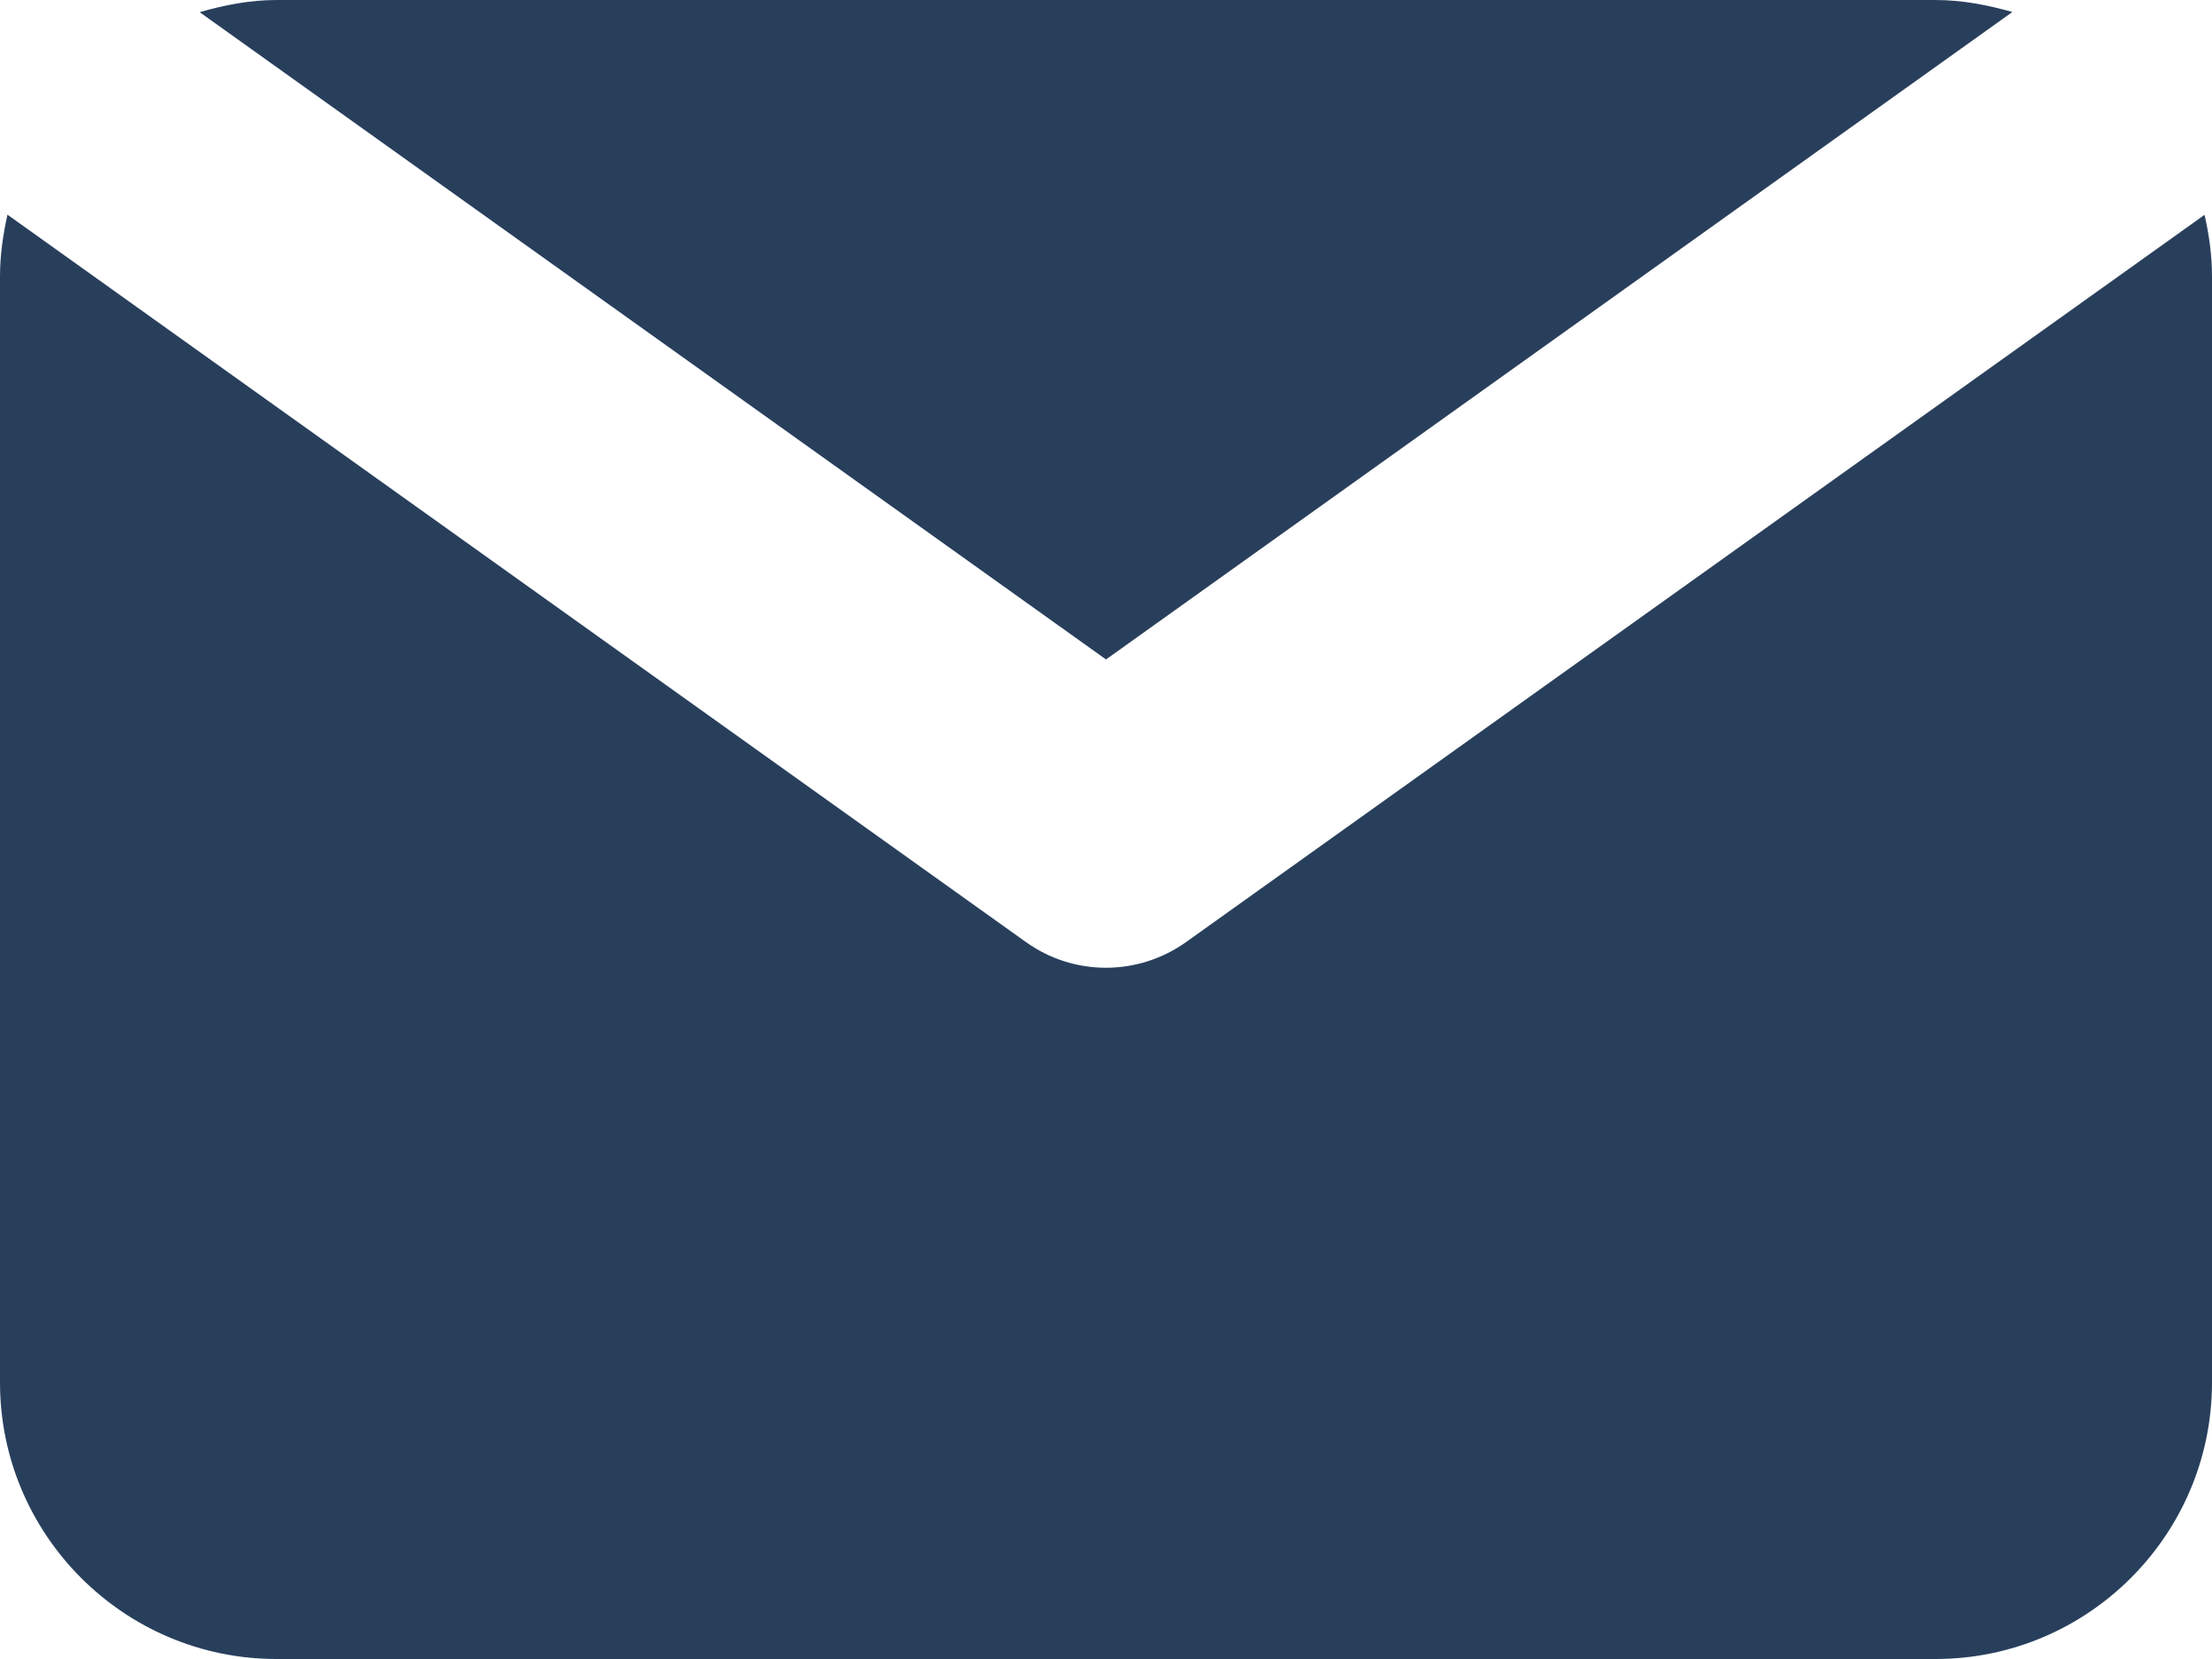 <?xml version="1.0" encoding="UTF-8"?>
<svg width="40px" height="30px" viewBox="0 0 40 30" version="1.1" xmlns="http://www.w3.org/2000/svg" xmlns:xlink="http://www.w3.org/1999/xlink">
    <!-- Generator: Sketch 55.2 (78181) - https://sketchapp.com -->
    <title>email-alert</title>
    <desc>Created with Sketch.</desc>
    <g id="New-User-Acct-Settings-Sponsor-Flow" stroke="none" stroke-width="1" fill="none" fill-rule="evenodd">
        <g id="Home-Page" transform="translate(-1002, -5540)" fill="#283F5C" fill-rule="nonzero">
            <g id="email-alert" transform="translate(1002, 5540)">
                <g id="Filled_Icons">
                    <g id="Group">
                        <path d="M21.453,17.032 C21.017,17.343 20.51,17.5 20,17.5 C19.49,17.5 18.983,17.345 18.547,17.032 L0.135,3.882 C0.055,4.242 0,4.612 0,5 L0,25 C0,27.755 2.243,30 5,30 L35,30 C37.758,30 40,27.755 40,25 L40,5 C40,4.615 39.947,4.242 39.865,3.885 L21.453,17.032 Z" id="Path"></path>
                        <path d="M20,11.925 L36.39,0.217 C35.945,0.092 35.485,0 35,0 L5,0 C4.515,0 4.055,0.092 3.61,0.22 L20,11.925 Z" id="Path"></path>
                    </g>
                </g>
            </g>
        </g>
    </g>
</svg>